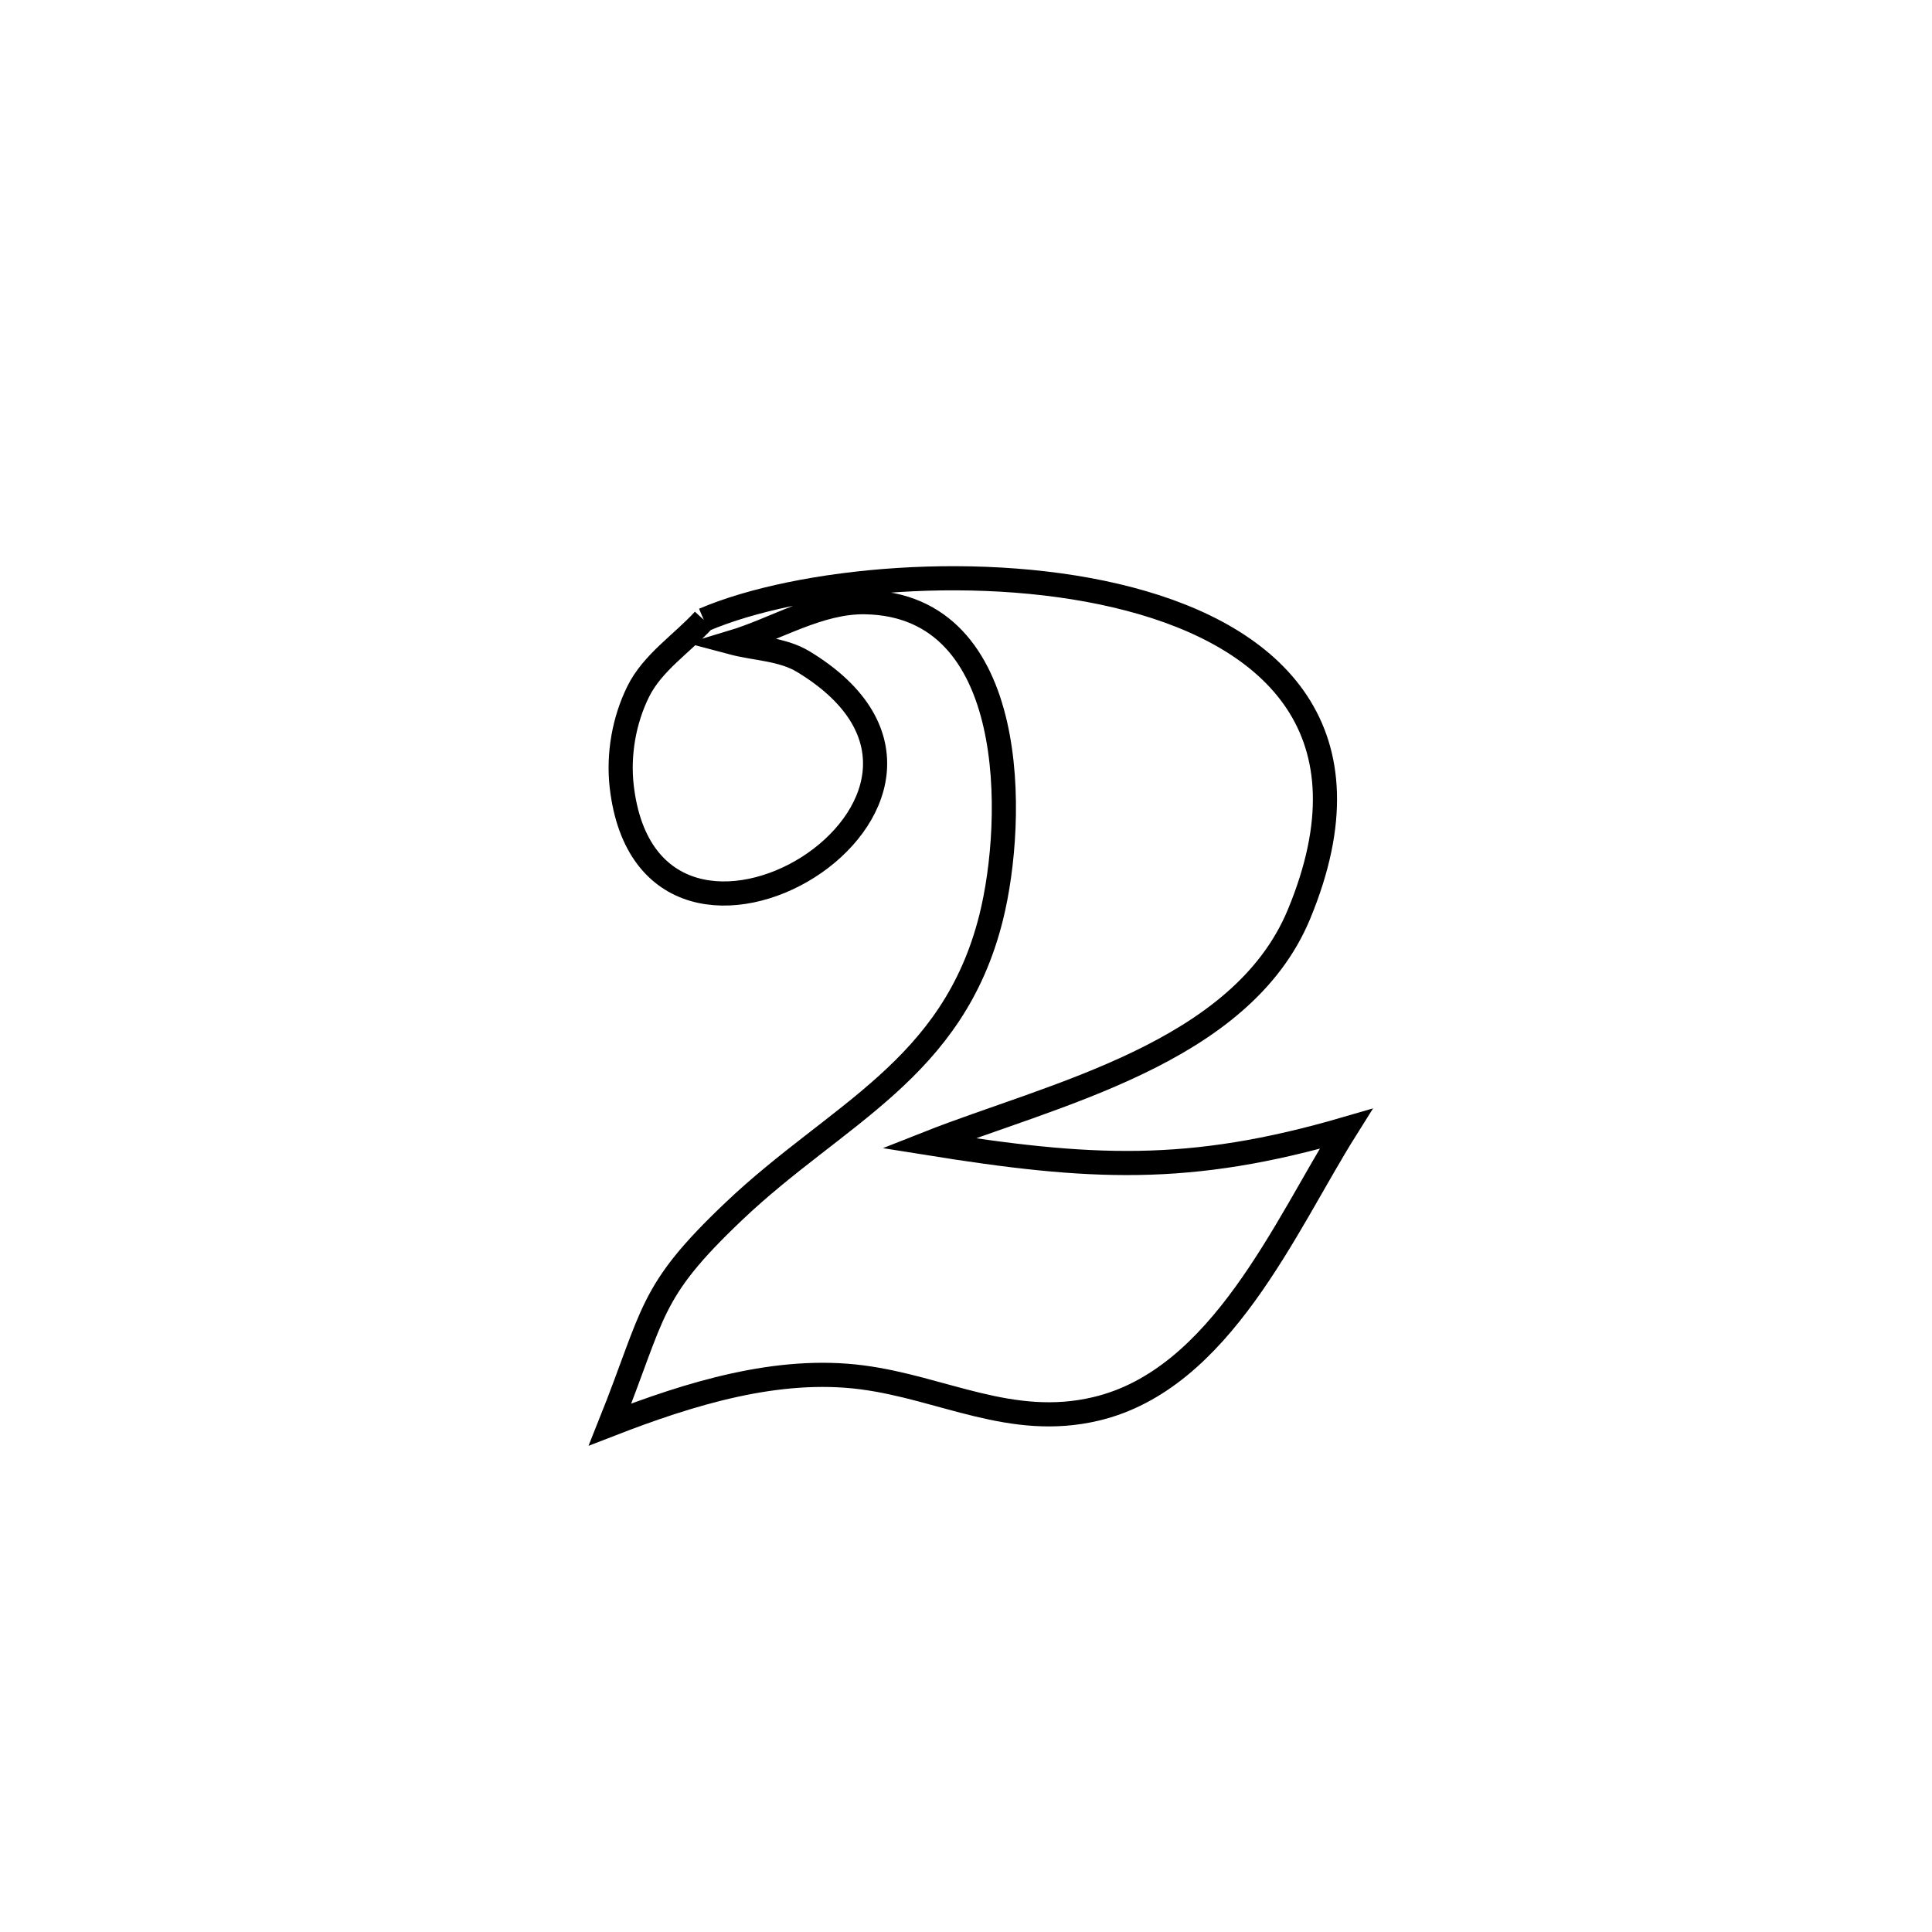 <svg xmlns="http://www.w3.org/2000/svg" viewBox="0.0 0.0 24.0 24.0" height="200px" width="200px"><path fill="none" stroke="black" stroke-width=".3" stroke-opacity="1.0"  filling="0" d="M8.743 7.7 L8.743 7.7 C9.922 7.195 12.243 6.971 14.032 7.442 C15.822 7.912 17.081 9.079 16.137 11.356 C15.418 13.092 13.063 13.596 11.532 14.201 L11.532 14.201 C13.532 14.521 14.763 14.594 16.72 14.023 L16.72 14.023 C15.968 15.22 15.17 17.135 13.613 17.502 C12.562 17.751 11.709 17.24 10.709 17.11 C9.657 16.973 8.568 17.312 7.578 17.696 L7.578 17.696 C8.141 16.29 8.045 16.064 9.117 15.046 C10.394 13.832 11.839 13.294 12.313 11.395 C12.614 10.187 12.668 7.516 10.75 7.481 C10.172 7.47 9.643 7.814 9.089 7.981 L9.089 7.981 C9.385 8.06 9.715 8.06 9.977 8.218 C12.797 9.925 8.074 12.807 7.723 9.769 C7.678 9.374 7.751 8.95 7.927 8.593 C8.105 8.231 8.471 7.997 8.743 7.7 L8.743 7.7"></path></svg>